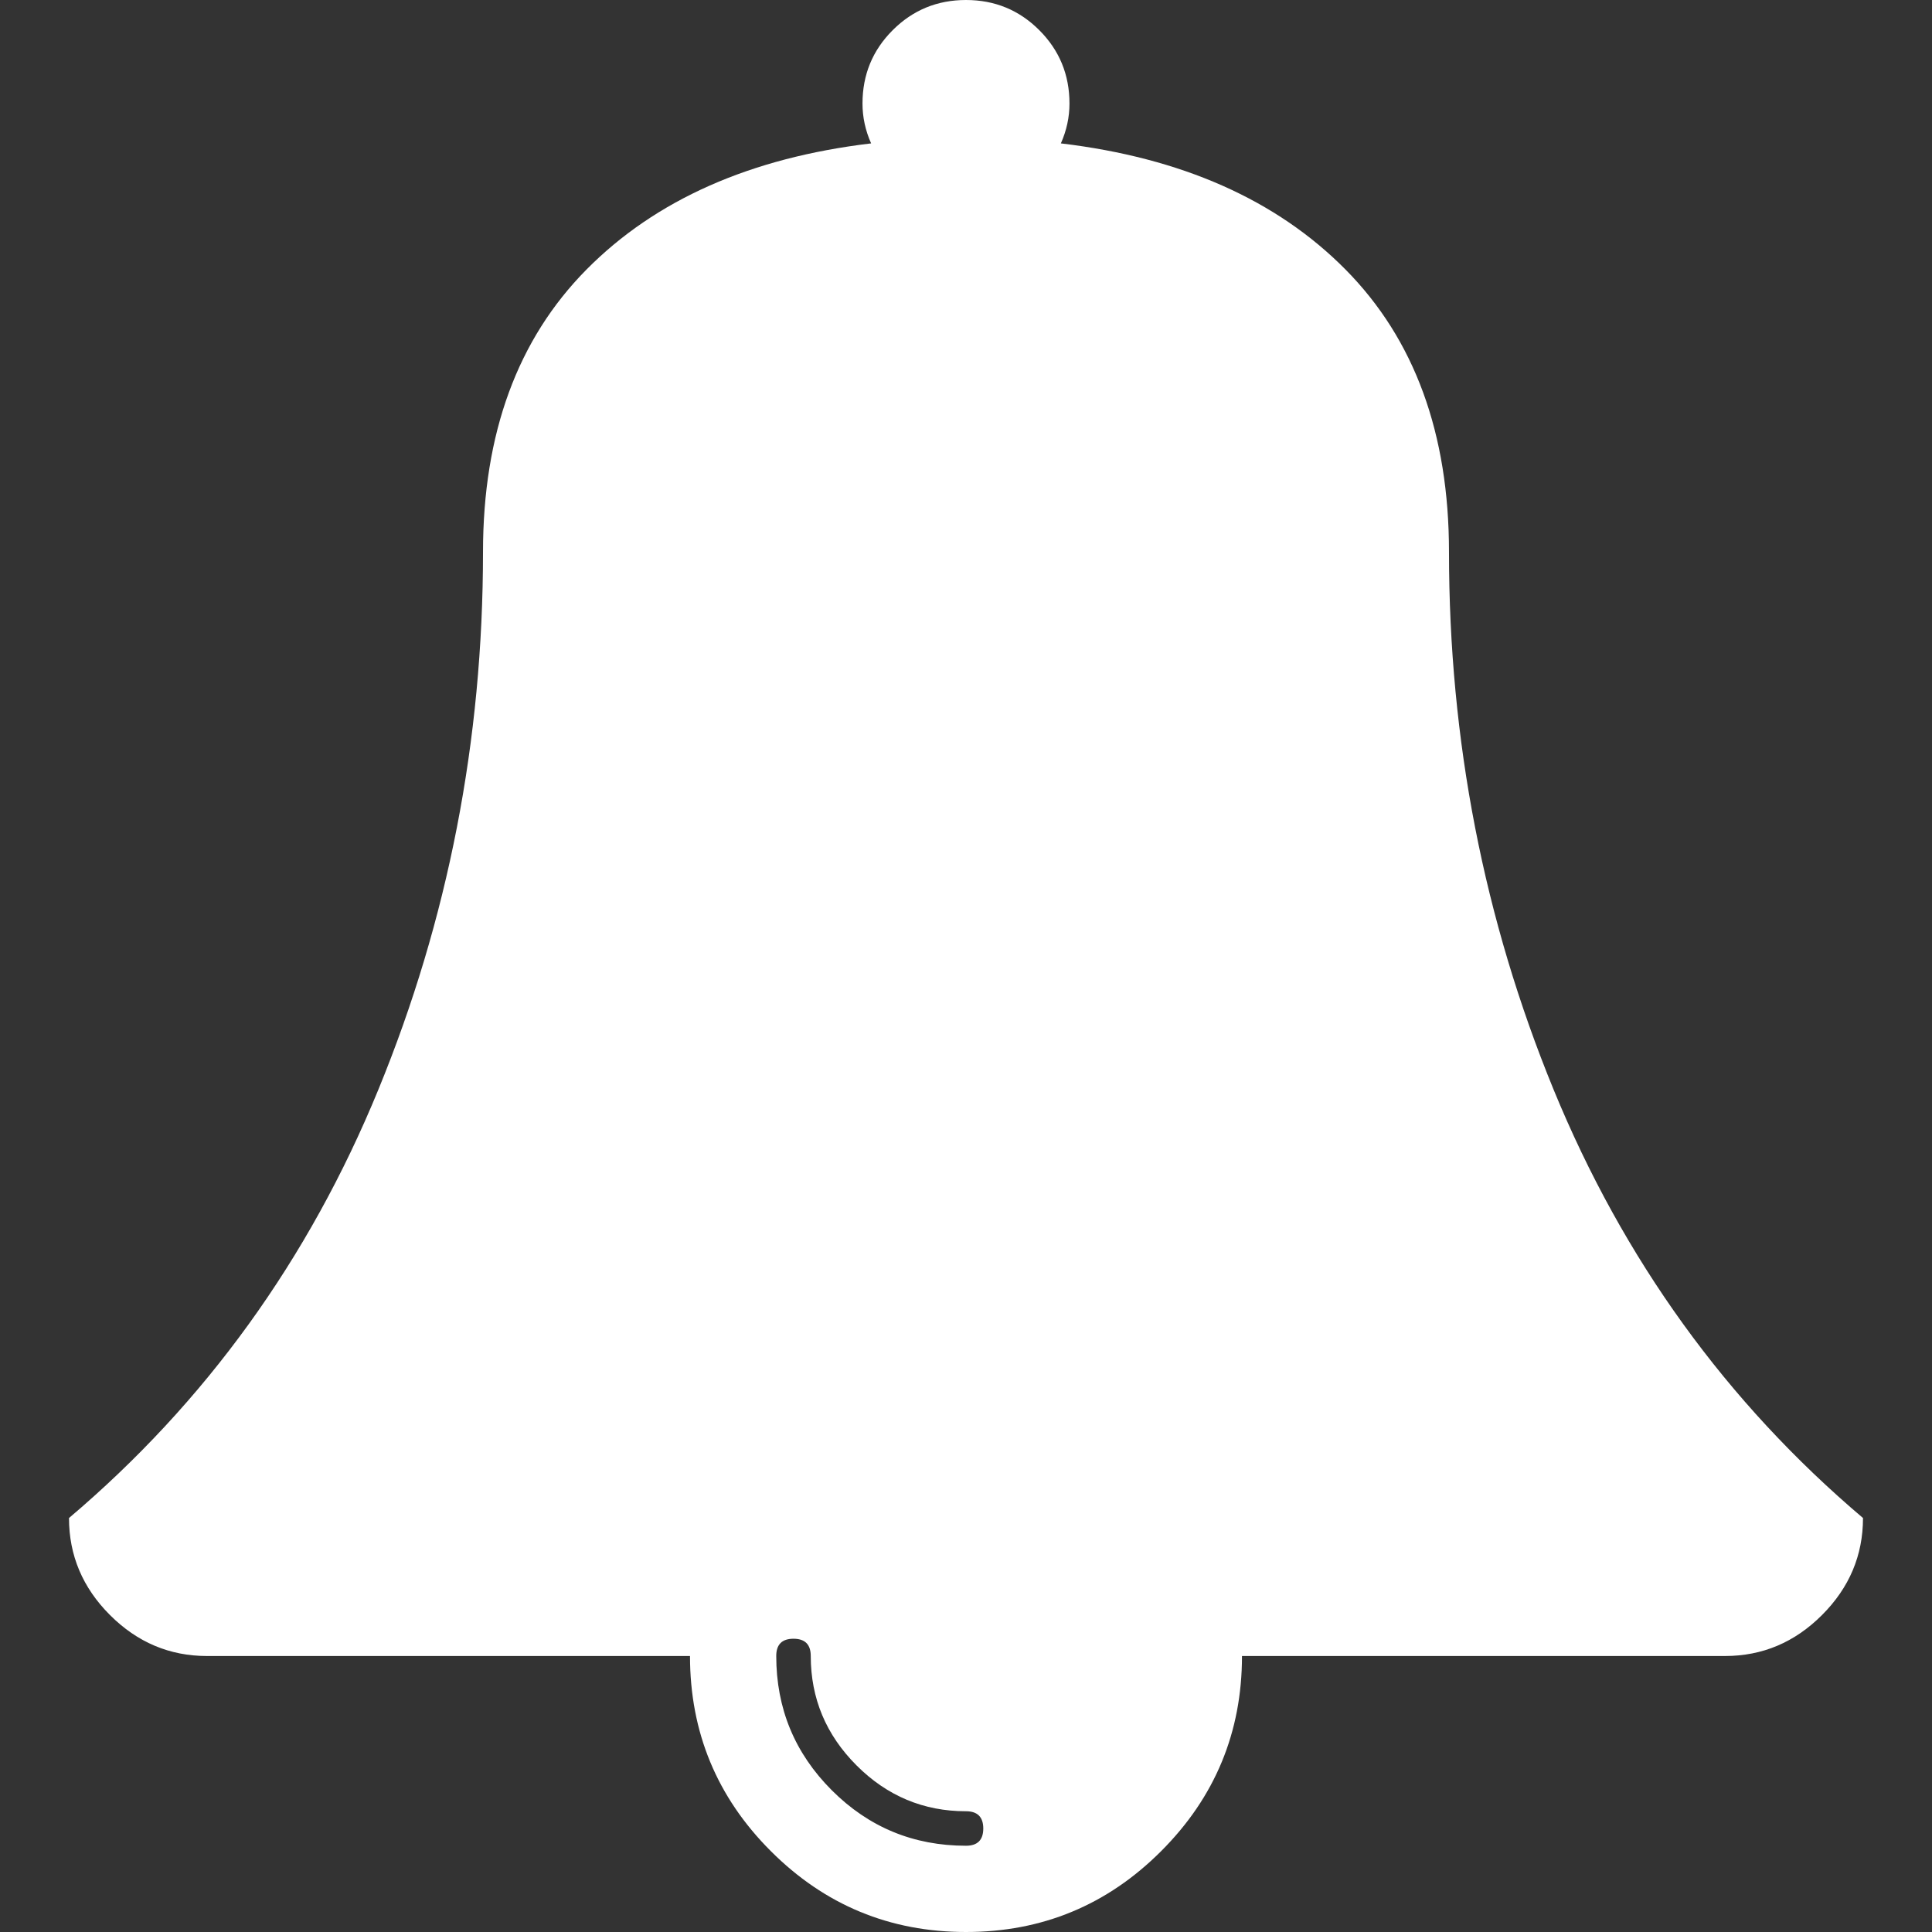 
<svg version="1.1" id="Capa_1" xmlns="http://www.w3.org/2000/svg" xmlns:xlink="http://www.w3.org/1999/xlink" x="0px" y="0px"
	 width="511.63px" height="511.63px" viewBox="0 0 511.63 511.63" style="enable-background:new 0 0 511.63 511.63;"
	 xml:space="preserve" fill="#fff">
<rect x="0" y="0" width="511.63" height="511.63" fill="#333333" stroke="none"/>
<g>
	<path d="M411.404,288.506c-18.455-45.014-27.685-92.455-27.685-142.325c0-31.405-9.131-56.337-27.398-74.802
		c-18.28-18.464-43.406-29.602-75.383-33.407c1.52-3.424,2.279-6.945,2.279-10.562c0-7.614-2.663-14.091-7.991-19.416
		C269.898,2.663,263.427,0,255.812,0c-7.61,0-14.083,2.663-19.414,7.994c-5.33,5.329-7.993,11.802-7.993,19.416
		c0,3.617,0.76,7.135,2.285,10.562c-31.977,3.809-57.103,14.942-75.375,33.407c-18.271,18.464-27.406,43.396-27.406,74.802
		c0,49.87-9.229,97.311-27.694,142.325c-18.464,45.015-45.776,82.847-81.942,113.492c0,9.896,3.617,18.463,10.85,25.693
		c7.232,7.231,15.796,10.852,25.697,10.852h127.907c0,20.178,7.135,37.404,21.411,51.675c14.277,14.273,31.504,21.412,51.678,21.412
		c20.177,0,37.404-7.139,51.675-21.412c14.273-14.271,21.412-31.497,21.412-51.675H456.81c9.897,0,18.47-3.613,25.694-10.852
		c7.234-7.23,10.852-15.797,10.852-25.693C457.196,371.353,429.881,333.521,411.404,288.506z M255.816,488.787
		c-13.894,0-25.747-4.896-35.548-14.698c-9.801-9.804-14.703-21.658-14.703-35.553c0-3.046,1.524-4.568,4.568-4.568
		c3.046,0,4.57,1.522,4.57,4.568c0,11.231,4.043,20.889,12.132,28.982c8.091,8.094,17.749,12.135,28.98,12.135
		c3.046,0,4.575,1.53,4.575,4.569C260.392,487.268,258.862,488.787,255.816,488.787z"/>
</g>
<g>
</g>
<g>
</g>
<g>
</g>
<g>
</g>
<g>
</g>
<g>
</g>
<g>
</g>
<g>
</g>
<g>
</g>
<g>
</g>
<g>
</g>
<g>
</g>
<g>
</g>
<g>
</g>
<g>
</g>
</svg>
